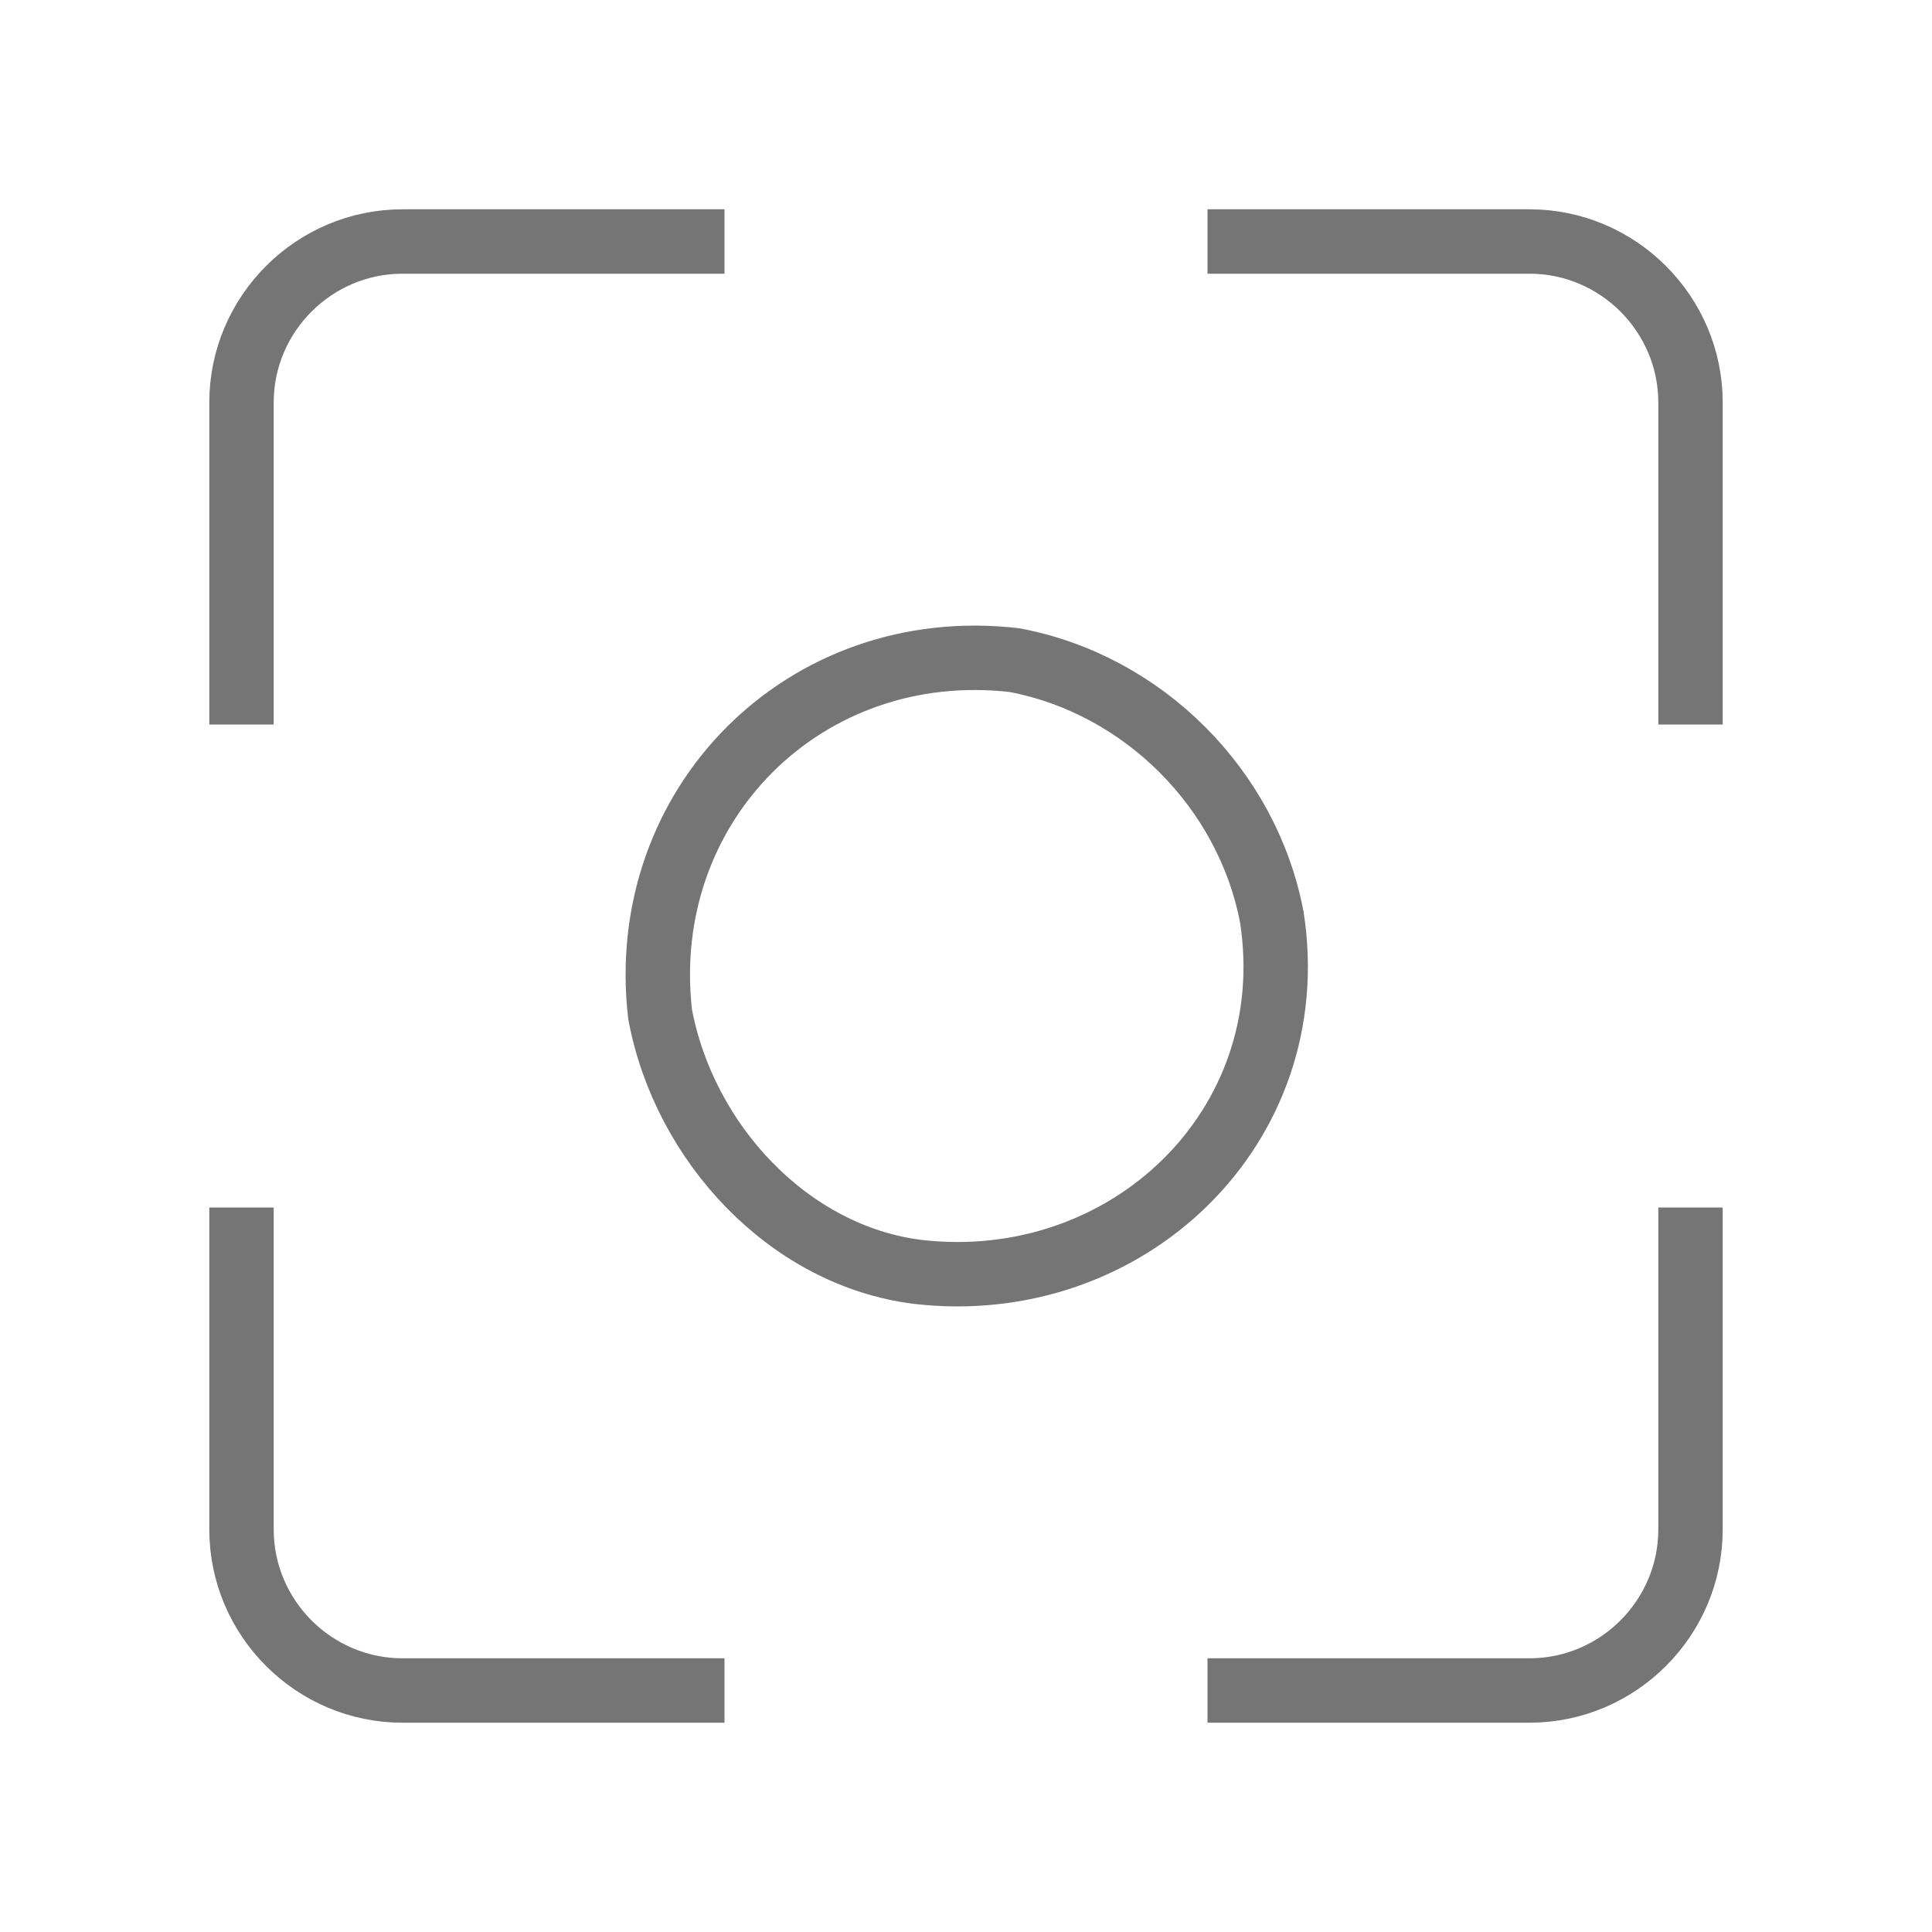 <?xml version="1.0" encoding="utf-8"?>
<!-- Generator: Adobe Illustrator 21.1.0, SVG Export Plug-In . SVG Version: 6.00 Build 0)  -->
<svg version="1.1" id="Ebene_1" xmlns="http://www.w3.org/2000/svg" xmlns:xlink="http://www.w3.org/1999/xlink" x="0px" y="0px"
	 viewBox="0 0 24 24" style="enable-background:new 0 0 24 24;" xml:space="preserve">
<style type="text/css">
	.st0{fill:none;stroke:#757575;stroke-width:0.8;stroke-miterlimit:10;}
</style>
<path class="st0" d="M15,21h4c1.1,0,2-0.9,2-2v-4 M3,15v4c0,1.1,0.9,2,2,2h4 M21,9V5c0-1.1-0.9-2-2-2h-4 M9,3H5C3.9,3,3,3.9,3,5v4
	 M15.8,11.4c0.4,2.6-1.8,4.7-4.4,4.4c-1.6-0.2-2.9-1.6-3.2-3.2C7.9,10,10,7.9,12.6,8.2C14.2,8.5,15.5,9.8,15.8,11.4z"/>
</svg>
